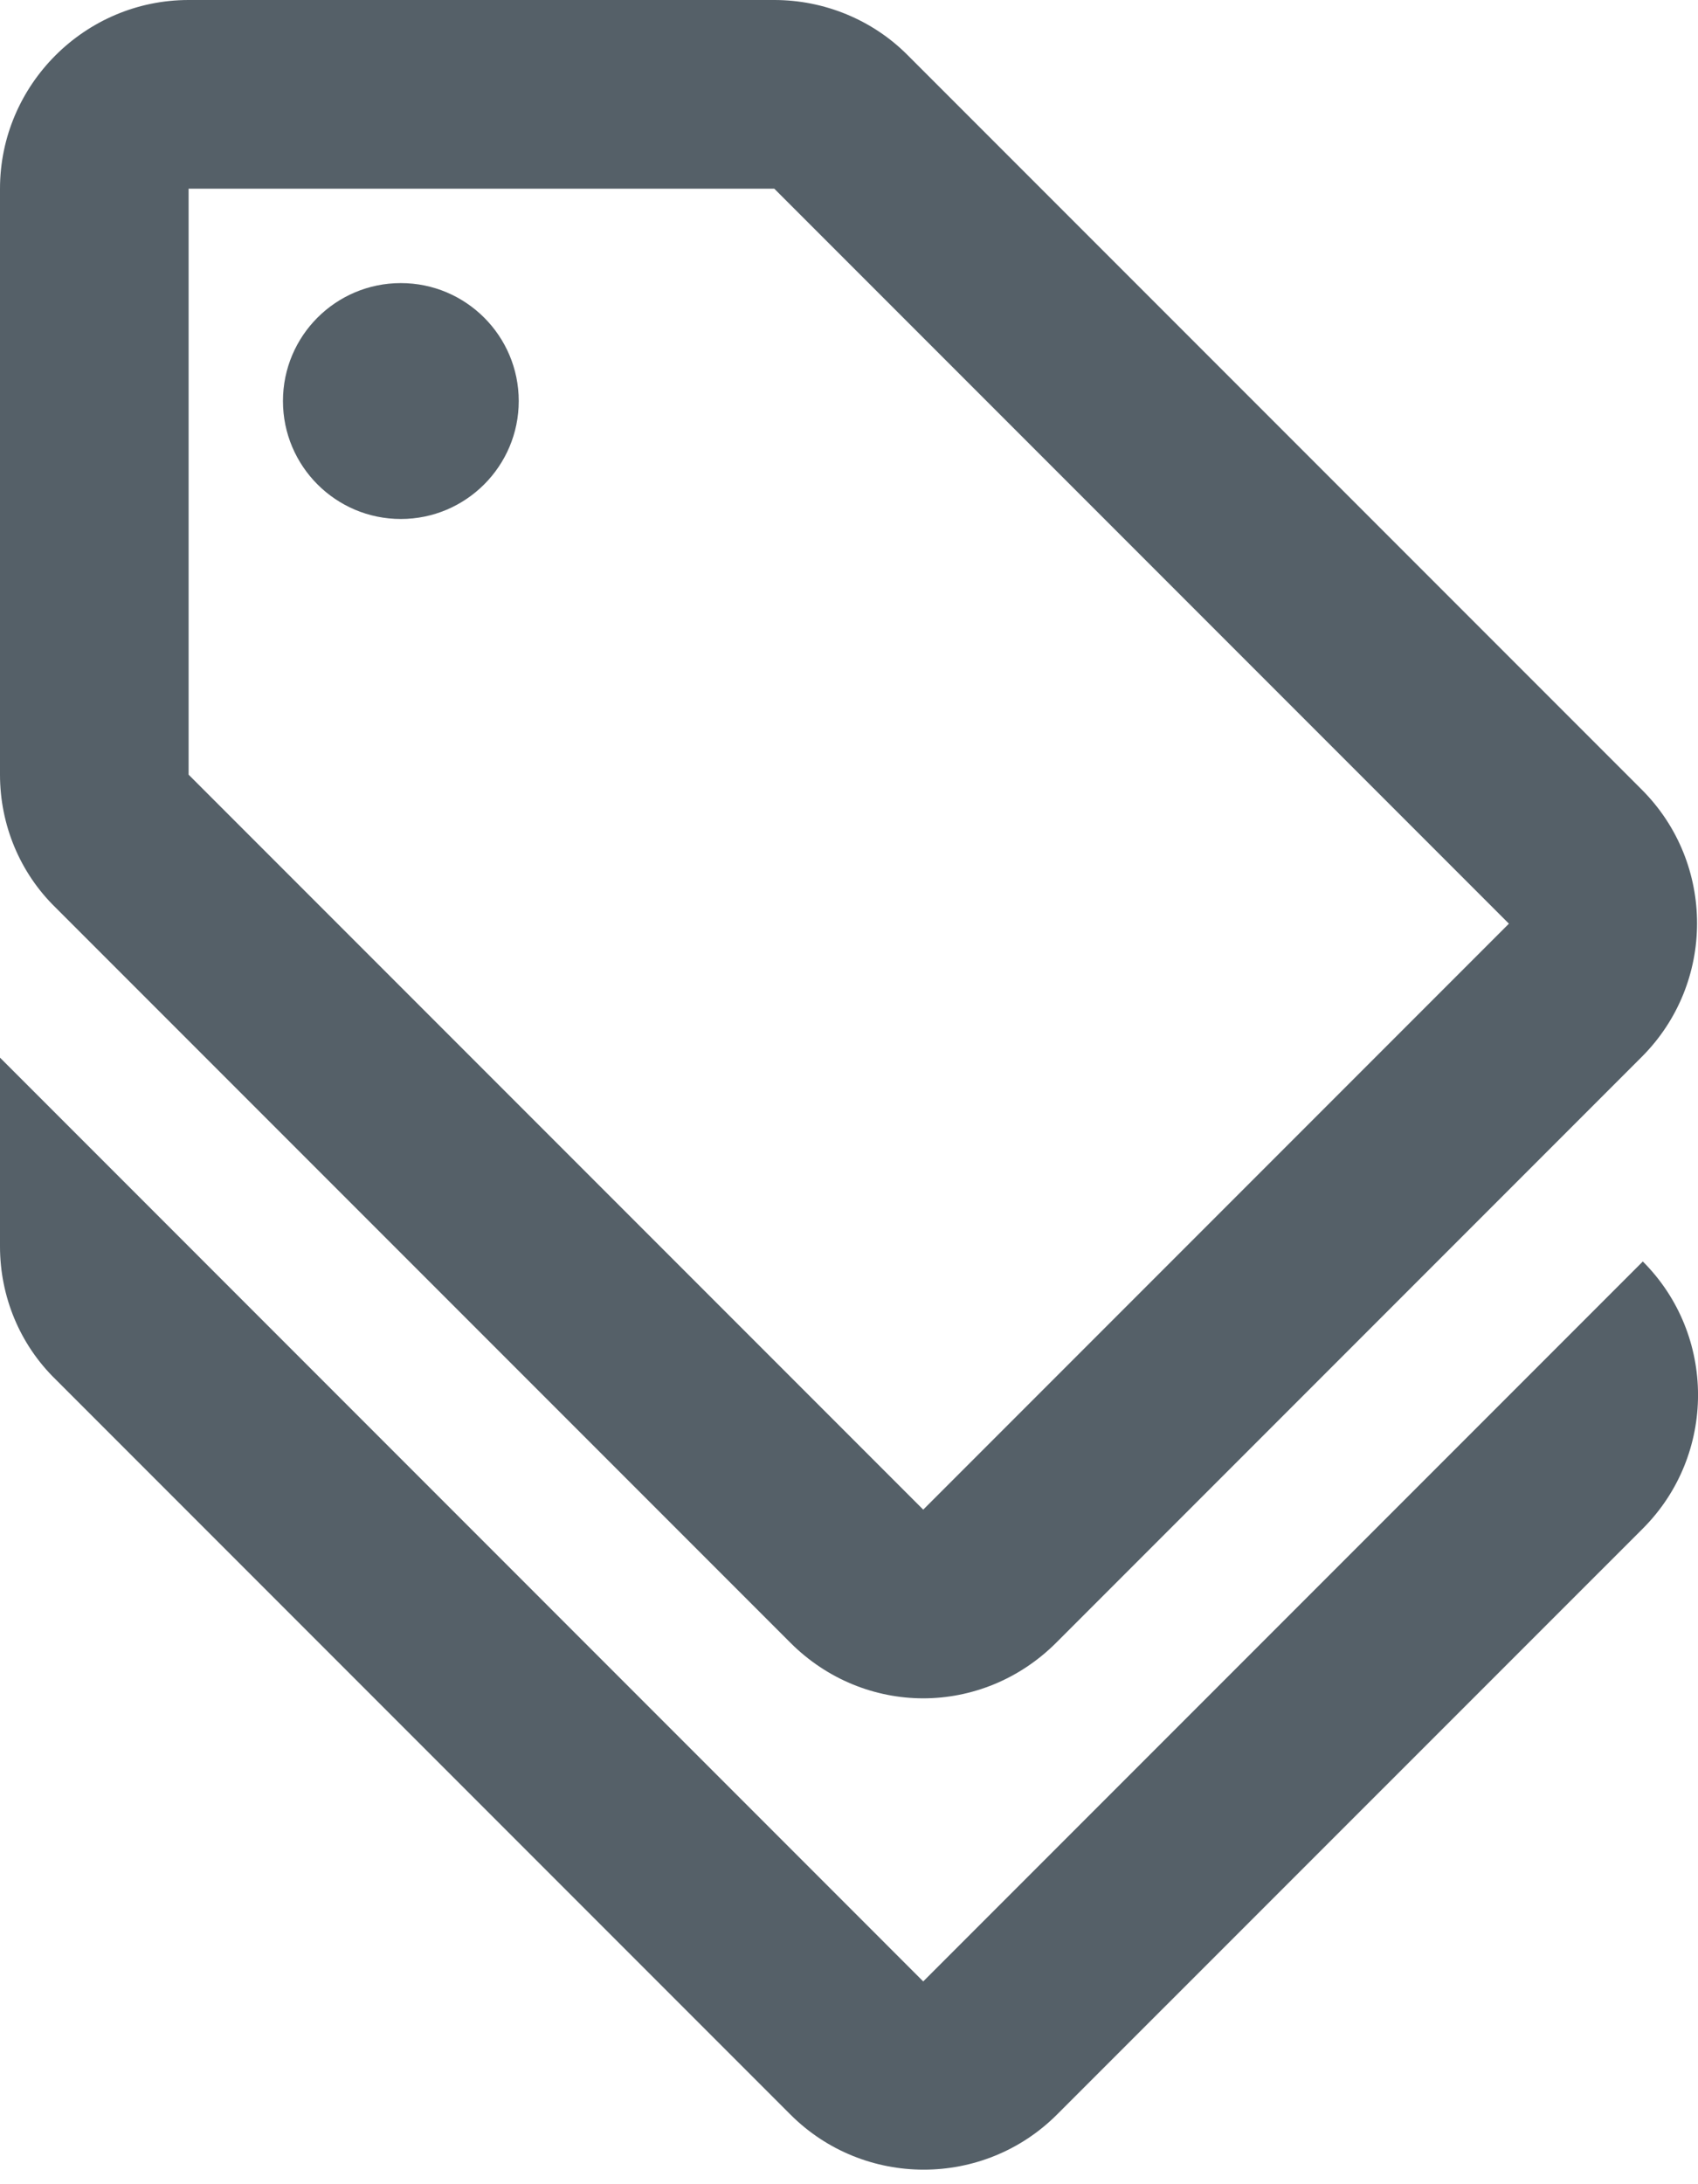 <svg width="14" height="18" viewBox="0 0 14 18" fill="none" xmlns="http://www.w3.org/2000/svg">
<path d="M7.612 16.329L0 8.716V10.272C0 10.684 0.163 11.08 0.459 11.368L6.516 17.425C7.122 18.032 8.11 18.032 8.716 17.425L13.545 12.597C14.152 11.99 14.152 11.002 13.545 10.396L7.612 16.329Z" fill="#556068"/>
<path d="M6.516 13.537C6.819 13.841 7.216 13.996 7.612 13.996C8.009 13.996 8.405 13.841 8.709 13.537L13.537 8.709C14.144 8.102 14.144 7.115 13.537 6.508L7.48 0.451C7.192 0.163 6.796 0 6.384 0H1.555C0.7 0 0 0.7 0 1.555V6.384C0 6.796 0.163 7.192 0.459 7.48L6.516 13.537ZM1.555 1.555H6.384L12.441 7.612L7.612 12.441L1.555 6.384V1.555Z" fill="#556068"/>
<path d="M3.305 4.277C3.841 4.277 4.277 3.841 4.277 3.305C4.277 2.768 3.841 2.333 3.305 2.333C2.768 2.333 2.333 2.768 2.333 3.305C2.333 3.841 2.768 4.277 3.305 4.277Z" fill="#556068"/>
</svg>
